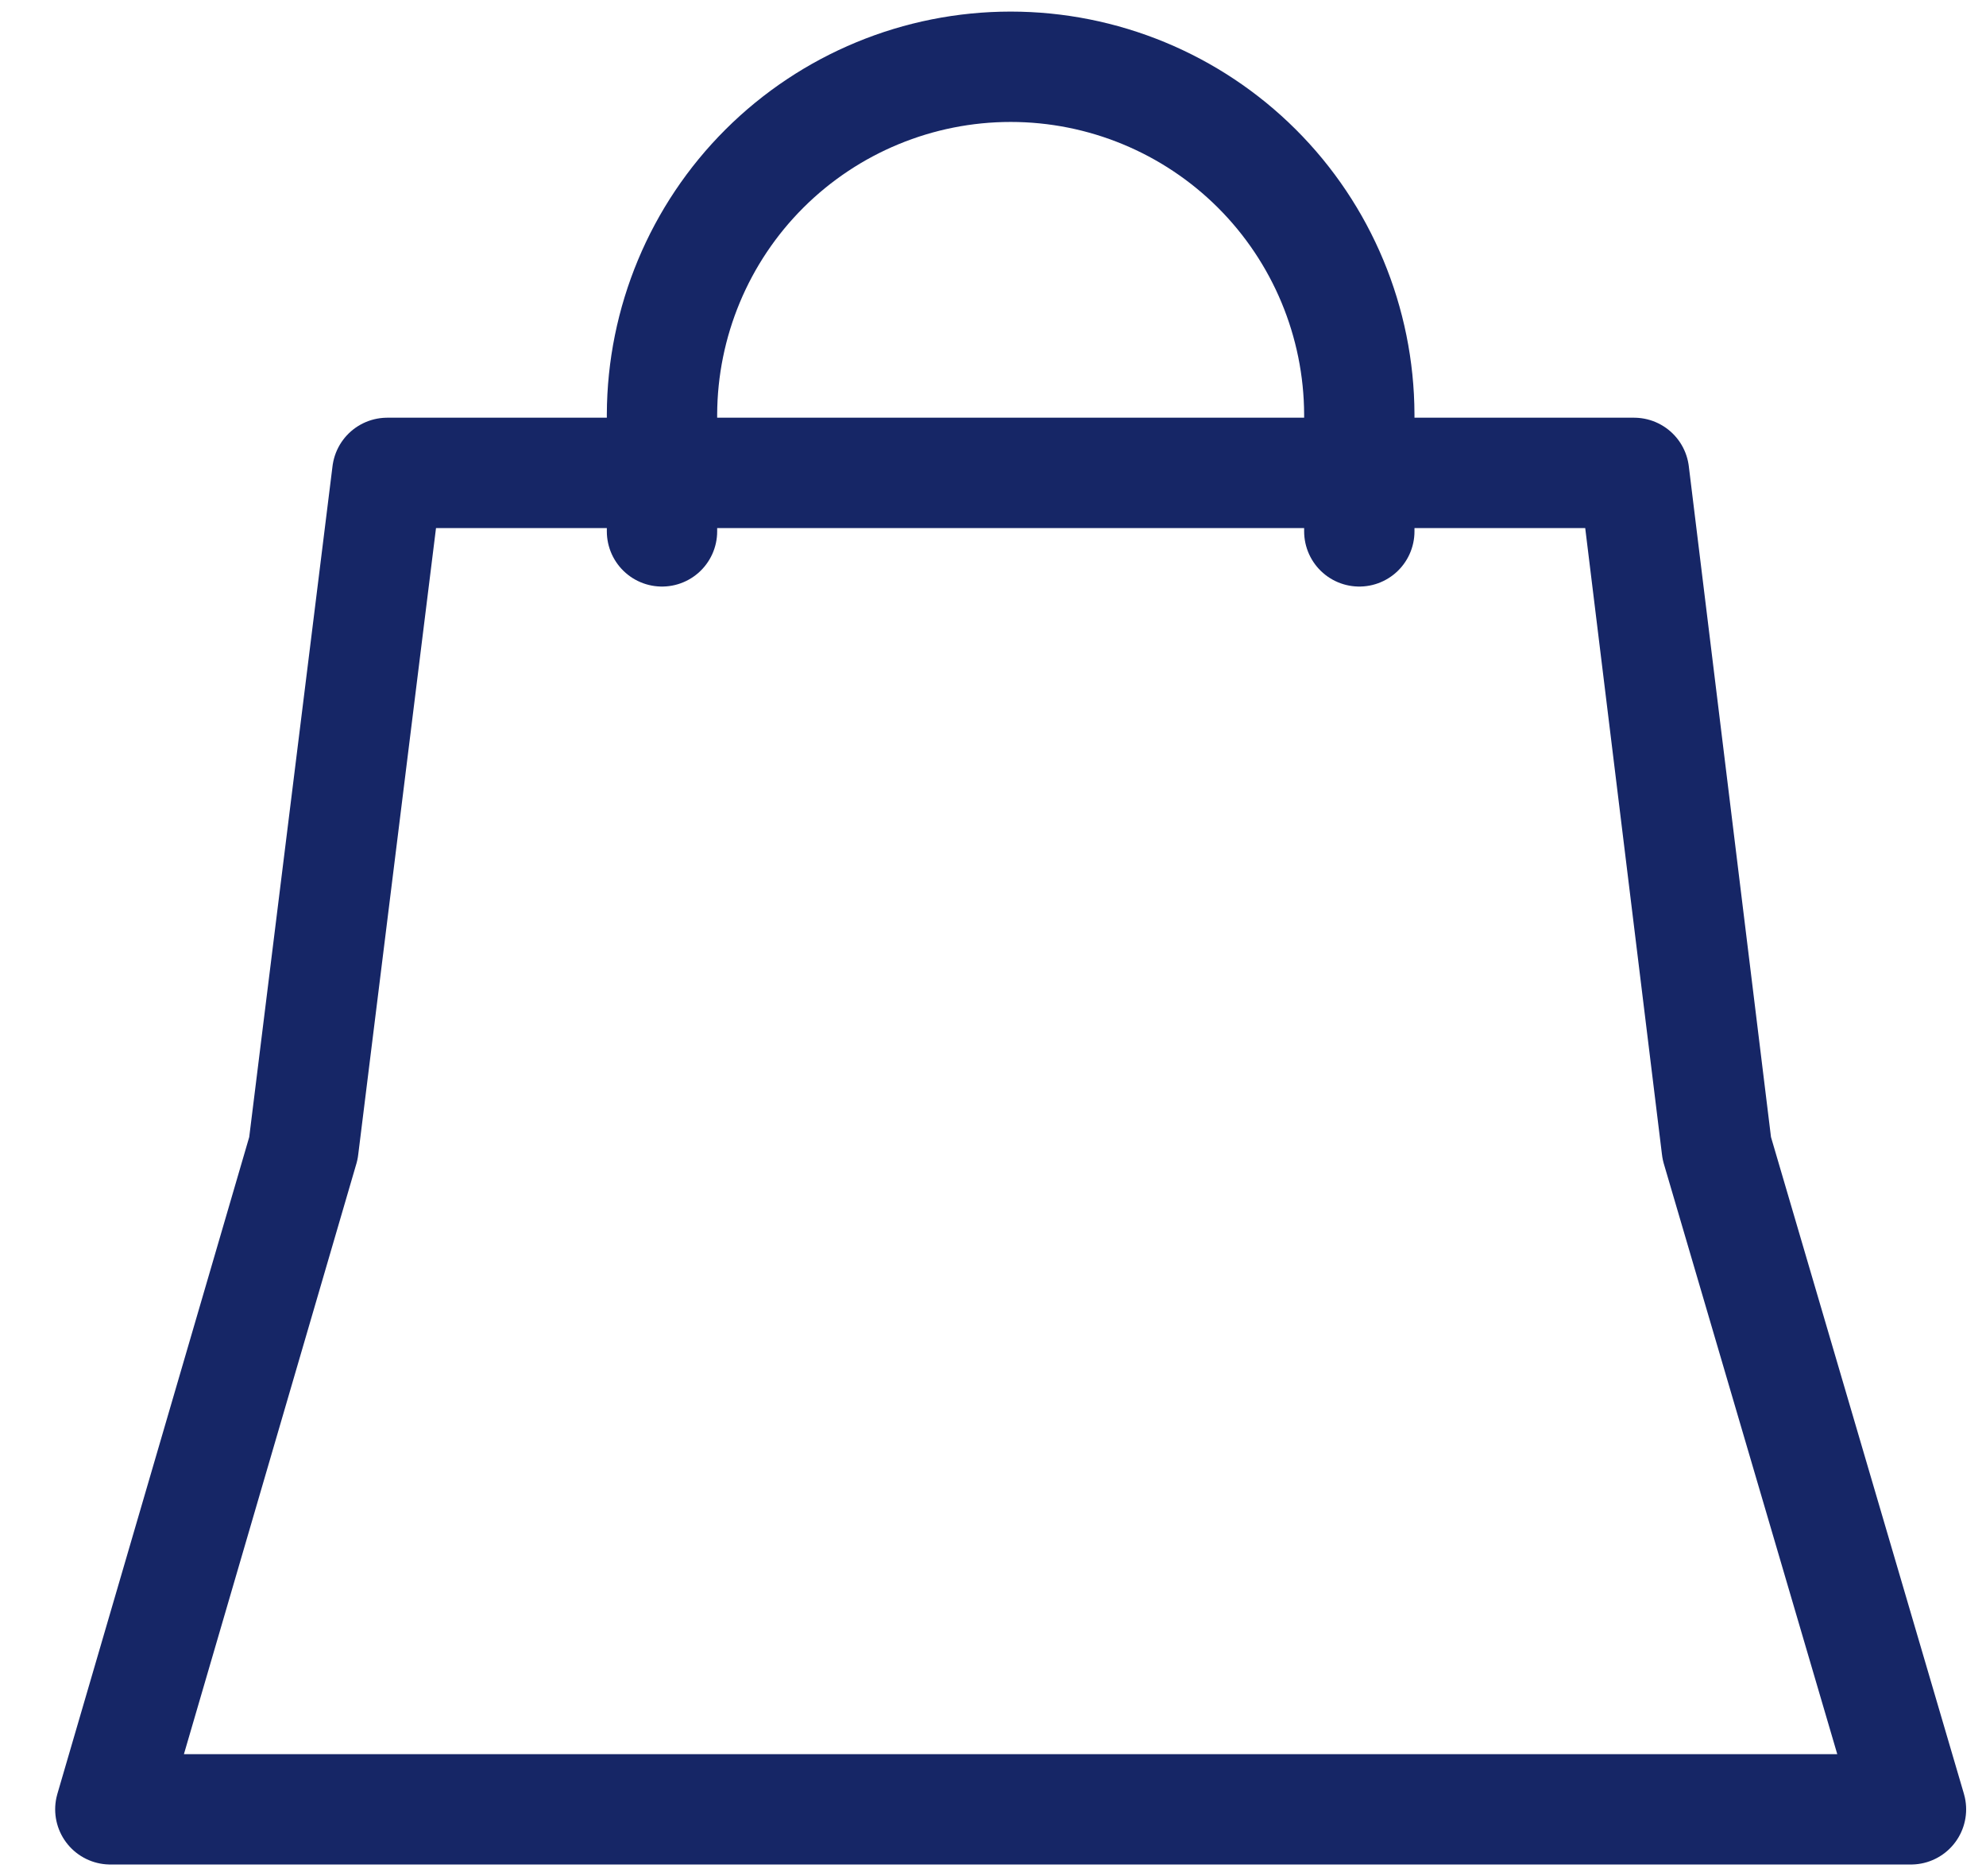 <svg width="18" height="17" viewBox="0 0 18 17" fill="none" xmlns="http://www.w3.org/2000/svg">
<g clip-path="url(#clip0_401_1298)">
<path d="M17.32 16.395H1L2.75 10.405L3.51 4.285H14.81L15.56 10.405L17.32 16.395Z" stroke="#162666" stroke-linecap="round" stroke-linejoin="round"/>
<path d="M6 4.815V3.755C6.003 2.919 6.337 2.117 6.929 1.527C7.521 0.937 8.324 0.605 9.16 0.605C9.996 0.605 10.799 0.937 11.391 1.527C11.983 2.117 12.317 2.919 12.32 3.755V4.815" stroke="#162666" stroke-linecap="round" stroke-linejoin="round"/>
</g>
<defs>
<clipPath id="clip0_401_1298">
<rect width="17.32" height="16.79" fill="white" transform="translate(0.5 0.105)"/>
</clipPath>
</defs>
</svg>
